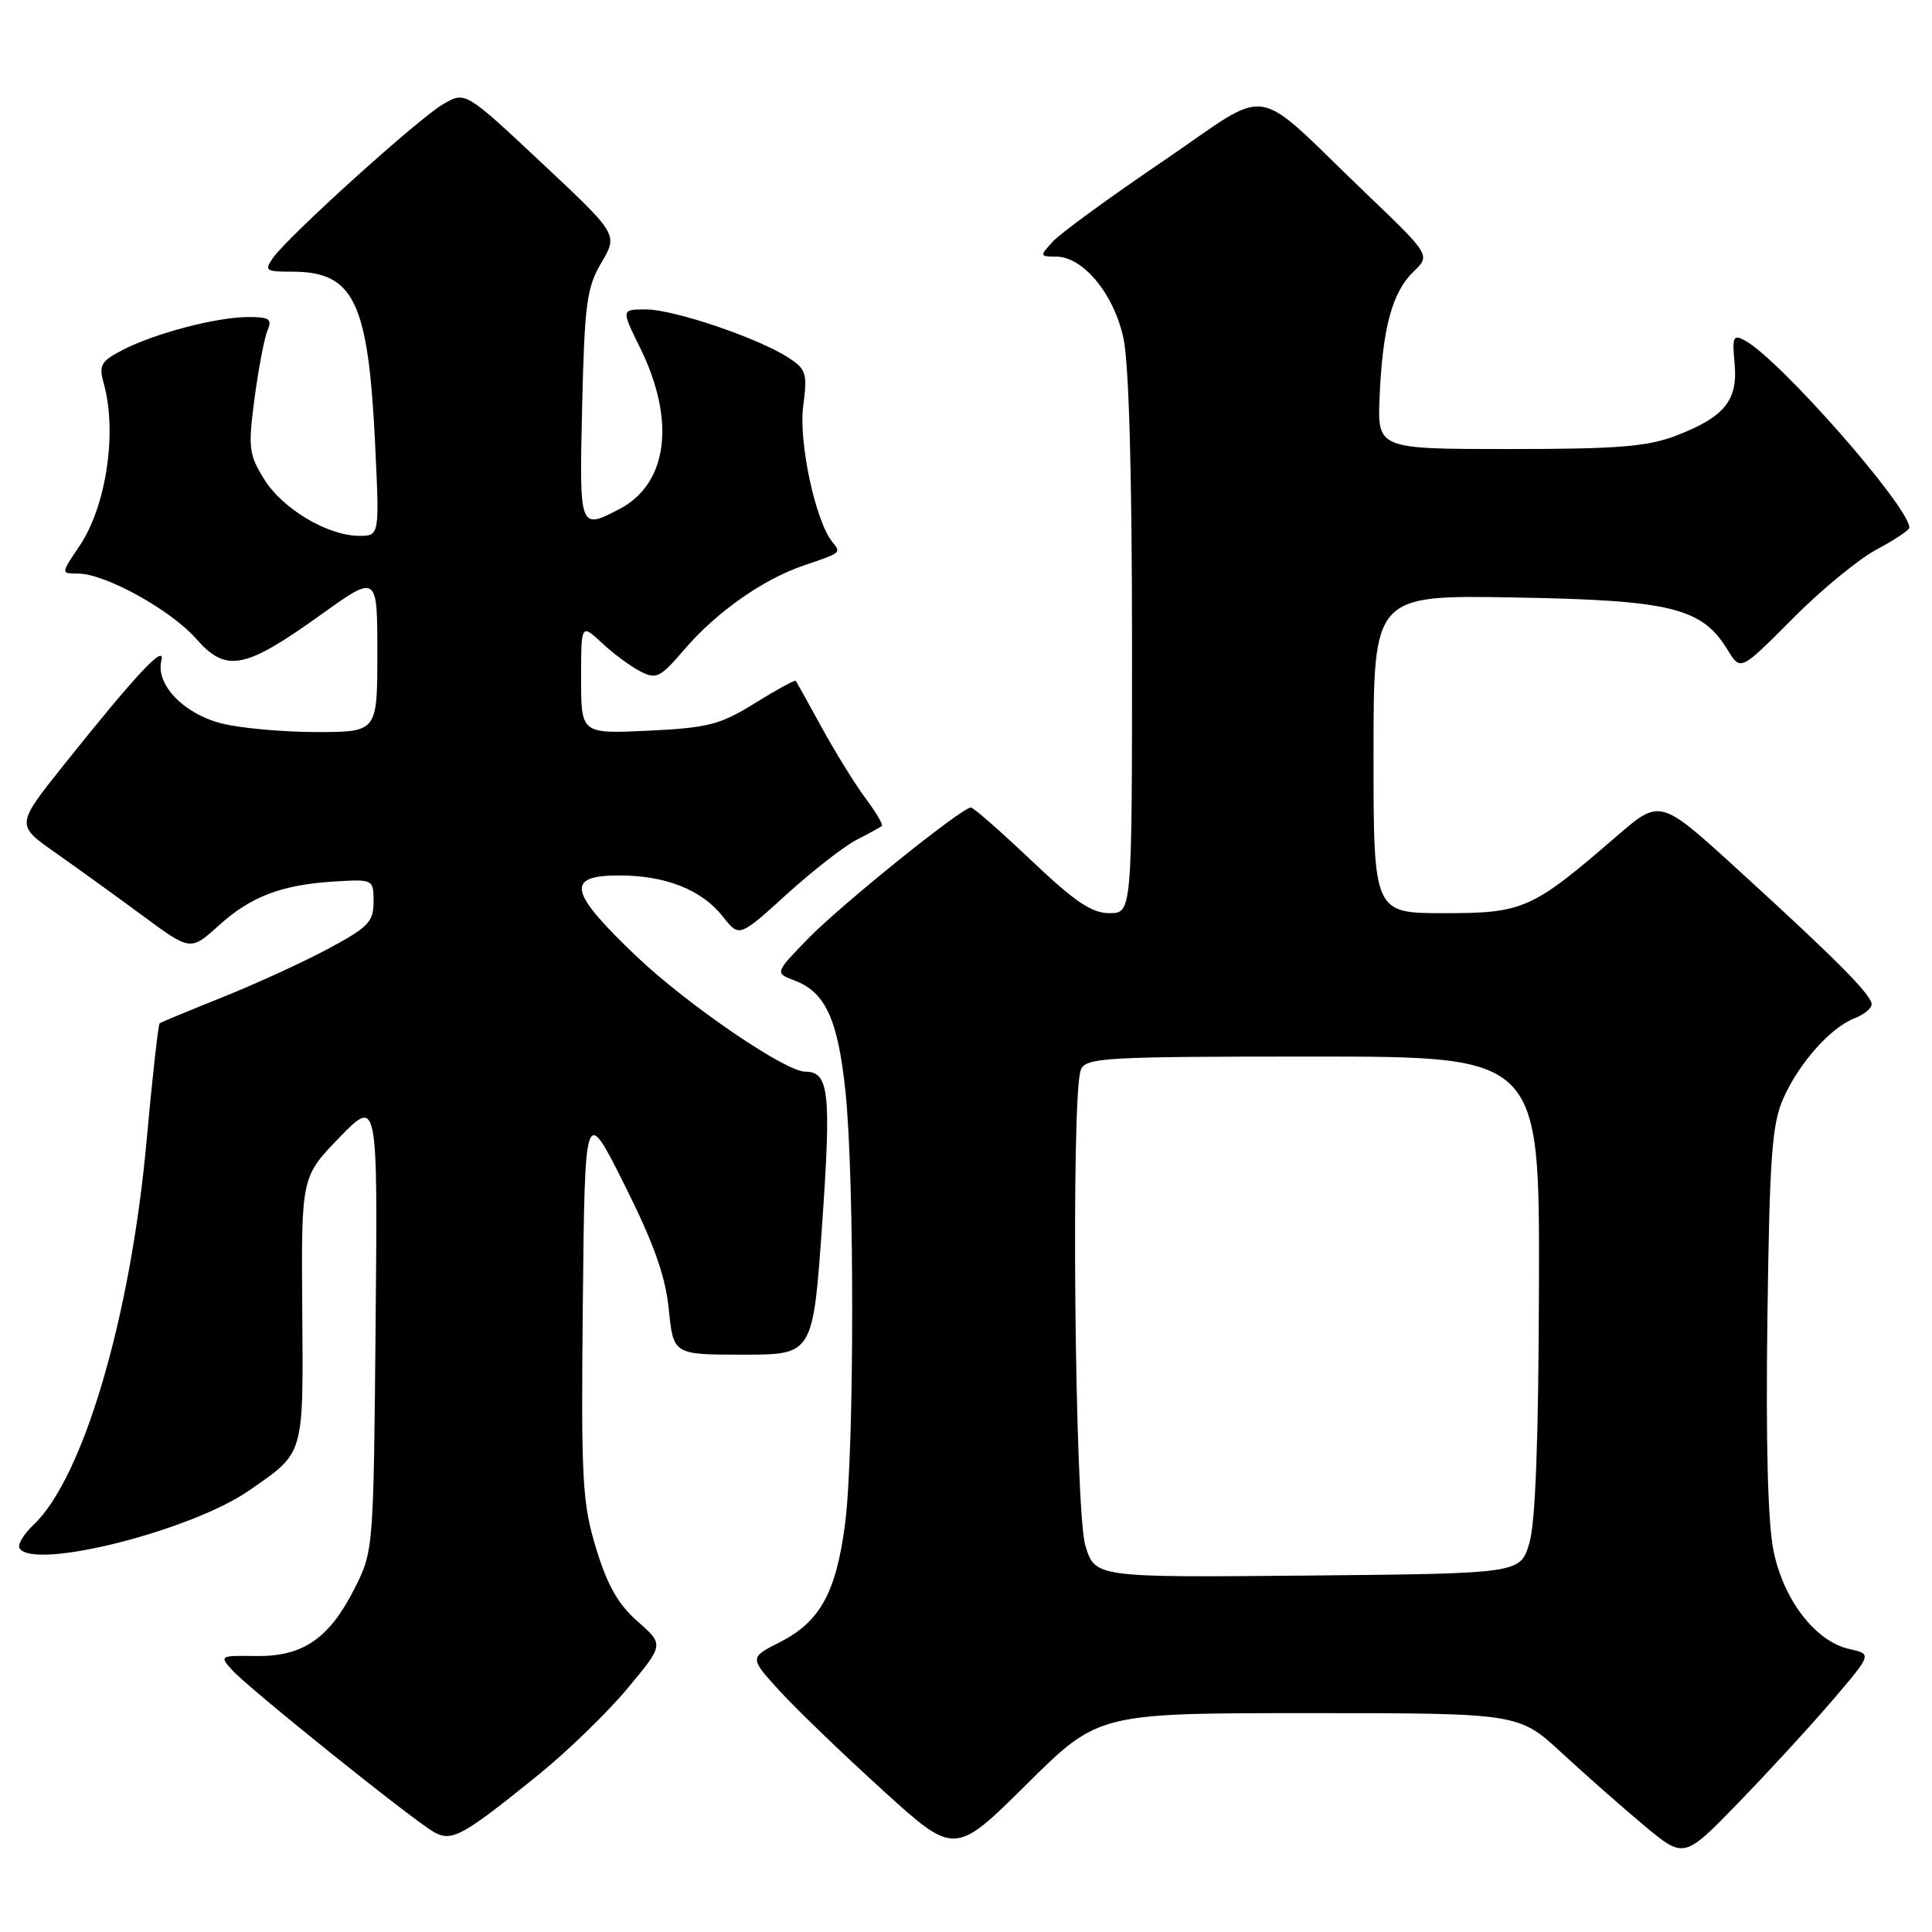 <?xml version="1.0" encoding="UTF-8" standalone="no"?>
<!DOCTYPE svg PUBLIC "-//W3C//DTD SVG 1.1//EN" "http://www.w3.org/Graphics/SVG/1.1/DTD/svg11.dtd" >
<svg xmlns="http://www.w3.org/2000/svg" xmlns:xlink="http://www.w3.org/1999/xlink" version="1.1" viewBox="0 0 256 256">
 <g >
 <path fill="currentColor"
d=" M 173.38 227.00 C 201.23 227.00 201.23 227.00 206.92 232.25 C 210.04 235.14 214.97 239.48 217.87 241.90 C 223.14 246.30 223.14 246.30 230.32 238.90 C 234.27 234.83 239.88 228.73 242.78 225.34 C 248.05 219.17 248.05 219.17 245.07 218.51 C 240.60 217.53 236.36 212.07 235.01 205.54 C 234.25 201.87 233.97 191.28 234.19 174.73 C 234.48 153.14 234.79 148.92 236.32 145.50 C 238.41 140.82 242.56 136.16 245.75 134.92 C 246.99 134.44 248.00 133.61 248.00 133.07 C 248.00 131.83 243.24 127.05 230.21 115.17 C 219.97 105.83 219.97 105.83 214.23 110.79 C 202.99 120.50 201.88 121.00 191.36 121.00 C 182.00 121.00 182.00 121.00 182.00 99.92 C 182.00 78.84 182.00 78.84 200.75 79.17 C 221.47 79.53 225.53 80.54 228.93 86.13 C 230.63 88.92 230.63 88.92 237.50 82.00 C 241.27 78.20 246.30 74.06 248.68 72.80 C 251.06 71.53 253.00 70.24 253.00 69.92 C 253.00 67.17 235.76 47.55 231.20 45.11 C 229.66 44.28 229.51 44.63 229.84 48.14 C 230.31 53.03 228.52 55.25 222.13 57.71 C 218.32 59.18 214.41 59.50 200.00 59.50 C 182.50 59.50 182.50 59.50 182.81 52.50 C 183.20 43.43 184.49 38.70 187.29 36.00 C 189.56 33.82 189.56 33.82 181.03 25.65 C 165.51 10.78 168.90 11.32 154.11 21.35 C 147.04 26.15 140.45 30.95 139.47 32.04 C 137.75 33.93 137.77 34.00 139.92 34.00 C 143.52 34.00 147.61 38.95 148.87 44.85 C 149.59 48.18 150.00 63.04 150.00 85.55 C 150.00 121.00 150.00 121.00 147.00 121.00 C 144.66 121.00 142.40 119.47 136.64 114.00 C 132.58 110.15 128.99 107.00 128.65 107.00 C 127.44 107.00 111.43 119.90 107.08 124.37 C 102.66 128.92 102.66 128.92 105.28 129.92 C 109.38 131.47 111.03 135.07 112.03 144.65 C 113.24 156.16 113.21 192.41 111.98 201.89 C 110.80 211.00 108.66 214.89 103.37 217.58 C 99.28 219.65 99.28 219.65 103.33 224.08 C 105.55 226.51 111.68 232.41 116.94 237.19 C 126.50 245.88 126.50 245.88 136.02 236.44 C 145.54 227.00 145.54 227.00 173.38 227.00 Z  M 71.42 235.11 C 75.23 232.02 80.51 226.89 83.16 223.71 C 87.98 217.92 87.98 217.92 84.49 214.85 C 81.91 212.59 80.46 210.04 78.98 205.14 C 77.14 199.10 76.99 196.17 77.23 172.50 C 77.50 146.50 77.50 146.50 82.75 157.00 C 86.64 164.76 88.17 169.06 88.62 173.50 C 89.23 179.50 89.23 179.50 98.48 179.50 C 107.72 179.50 107.72 179.50 108.94 162.19 C 110.16 144.71 109.86 142.00 106.69 142.00 C 104.06 142.00 91.11 133.15 84.38 126.76 C 75.36 118.18 74.88 116.00 82.03 116.00 C 88.22 116.00 92.99 117.90 95.81 121.48 C 97.95 124.21 97.95 124.21 104.23 118.51 C 107.68 115.38 111.85 112.13 113.50 111.28 C 115.15 110.44 116.66 109.61 116.85 109.44 C 117.04 109.27 116.08 107.64 114.72 105.82 C 113.35 103.99 110.75 99.80 108.94 96.50 C 107.13 93.20 105.56 90.37 105.45 90.21 C 105.34 90.05 102.92 91.38 100.05 93.16 C 95.43 96.03 93.85 96.44 85.93 96.82 C 77.00 97.24 77.00 97.24 77.00 89.94 C 77.00 82.63 77.00 82.63 79.75 85.19 C 81.26 86.60 83.55 88.30 84.84 88.96 C 86.96 90.05 87.48 89.80 90.67 86.07 C 94.92 81.11 101.10 76.76 106.50 74.93 C 111.57 73.20 111.47 73.28 110.26 71.77 C 108.04 69.00 105.80 58.53 106.43 53.80 C 107.00 49.51 106.83 48.93 104.50 47.41 C 100.55 44.82 89.29 41.00 85.61 41.00 C 82.31 41.00 82.31 41.00 84.77 45.99 C 89.59 55.71 88.51 64.13 82.03 67.48 C 76.76 70.21 76.76 70.20 77.14 53.75 C 77.46 40.22 77.75 38.08 79.70 34.78 C 81.89 31.06 81.89 31.06 71.77 21.58 C 61.65 12.09 61.65 12.09 58.72 13.80 C 55.46 15.69 38.24 31.25 36.19 34.15 C 34.99 35.86 35.18 36.00 38.72 36.00 C 46.89 36.00 48.79 39.93 49.70 58.75 C 50.29 71.00 50.29 71.00 47.61 71.00 C 43.43 71.00 37.42 67.42 34.99 63.48 C 32.96 60.19 32.86 59.32 33.74 52.70 C 34.27 48.74 35.04 44.71 35.46 43.75 C 36.09 42.28 35.68 42.00 32.86 42.01 C 28.65 42.03 20.52 44.16 16.24 46.38 C 13.37 47.86 13.07 48.39 13.74 50.78 C 15.56 57.28 14.08 67.12 10.50 72.40 C 8.06 76.00 8.06 76.00 10.33 76.00 C 13.92 76.00 22.61 80.80 25.99 84.64 C 29.97 89.17 32.41 88.70 42.51 81.46 C 50.00 76.09 50.00 76.09 50.00 86.54 C 50.00 97.00 50.00 97.00 41.94 97.00 C 37.51 97.00 31.87 96.49 29.42 95.87 C 24.35 94.60 20.60 90.71 21.38 87.54 C 21.96 85.15 18.04 89.35 8.42 101.40 C 2.11 109.31 2.11 109.31 7.30 112.96 C 10.16 114.97 15.37 118.73 18.87 121.31 C 25.24 126.02 25.24 126.02 28.99 122.63 C 33.28 118.75 37.38 117.21 44.50 116.79 C 49.45 116.50 49.50 116.53 49.50 119.50 C 49.50 122.14 48.79 122.88 43.50 125.71 C 40.20 127.48 33.90 130.37 29.50 132.13 C 25.10 133.89 21.35 135.45 21.16 135.59 C 20.97 135.73 20.18 142.80 19.41 151.29 C 17.29 174.60 11.00 195.89 4.41 202.08 C 3.12 203.30 2.30 204.68 2.59 205.15 C 4.41 208.10 25.27 202.86 32.99 197.51 C 40.39 192.38 40.19 193.07 40.05 173.54 C 39.92 155.94 39.92 155.94 44.98 150.72 C 50.05 145.50 50.05 145.50 49.77 175.50 C 49.50 205.26 49.48 205.54 47.00 210.45 C 43.62 217.13 40.15 219.52 33.93 219.43 C 29.13 219.36 29.05 219.40 30.76 221.29 C 32.91 223.69 54.75 241.22 57.50 242.76 C 59.88 244.09 61.27 243.33 71.42 235.11 Z  M 143.81 204.77 C 142.41 200.09 141.89 144.97 143.22 141.75 C 143.88 140.14 146.31 140.00 173.97 140.00 C 204.00 140.00 204.00 140.00 203.92 170.25 C 203.87 190.75 203.46 201.79 202.64 204.50 C 201.44 208.50 201.44 208.50 173.26 208.77 C 145.09 209.03 145.09 209.03 143.81 204.77 Z "/>
</g>
</svg>